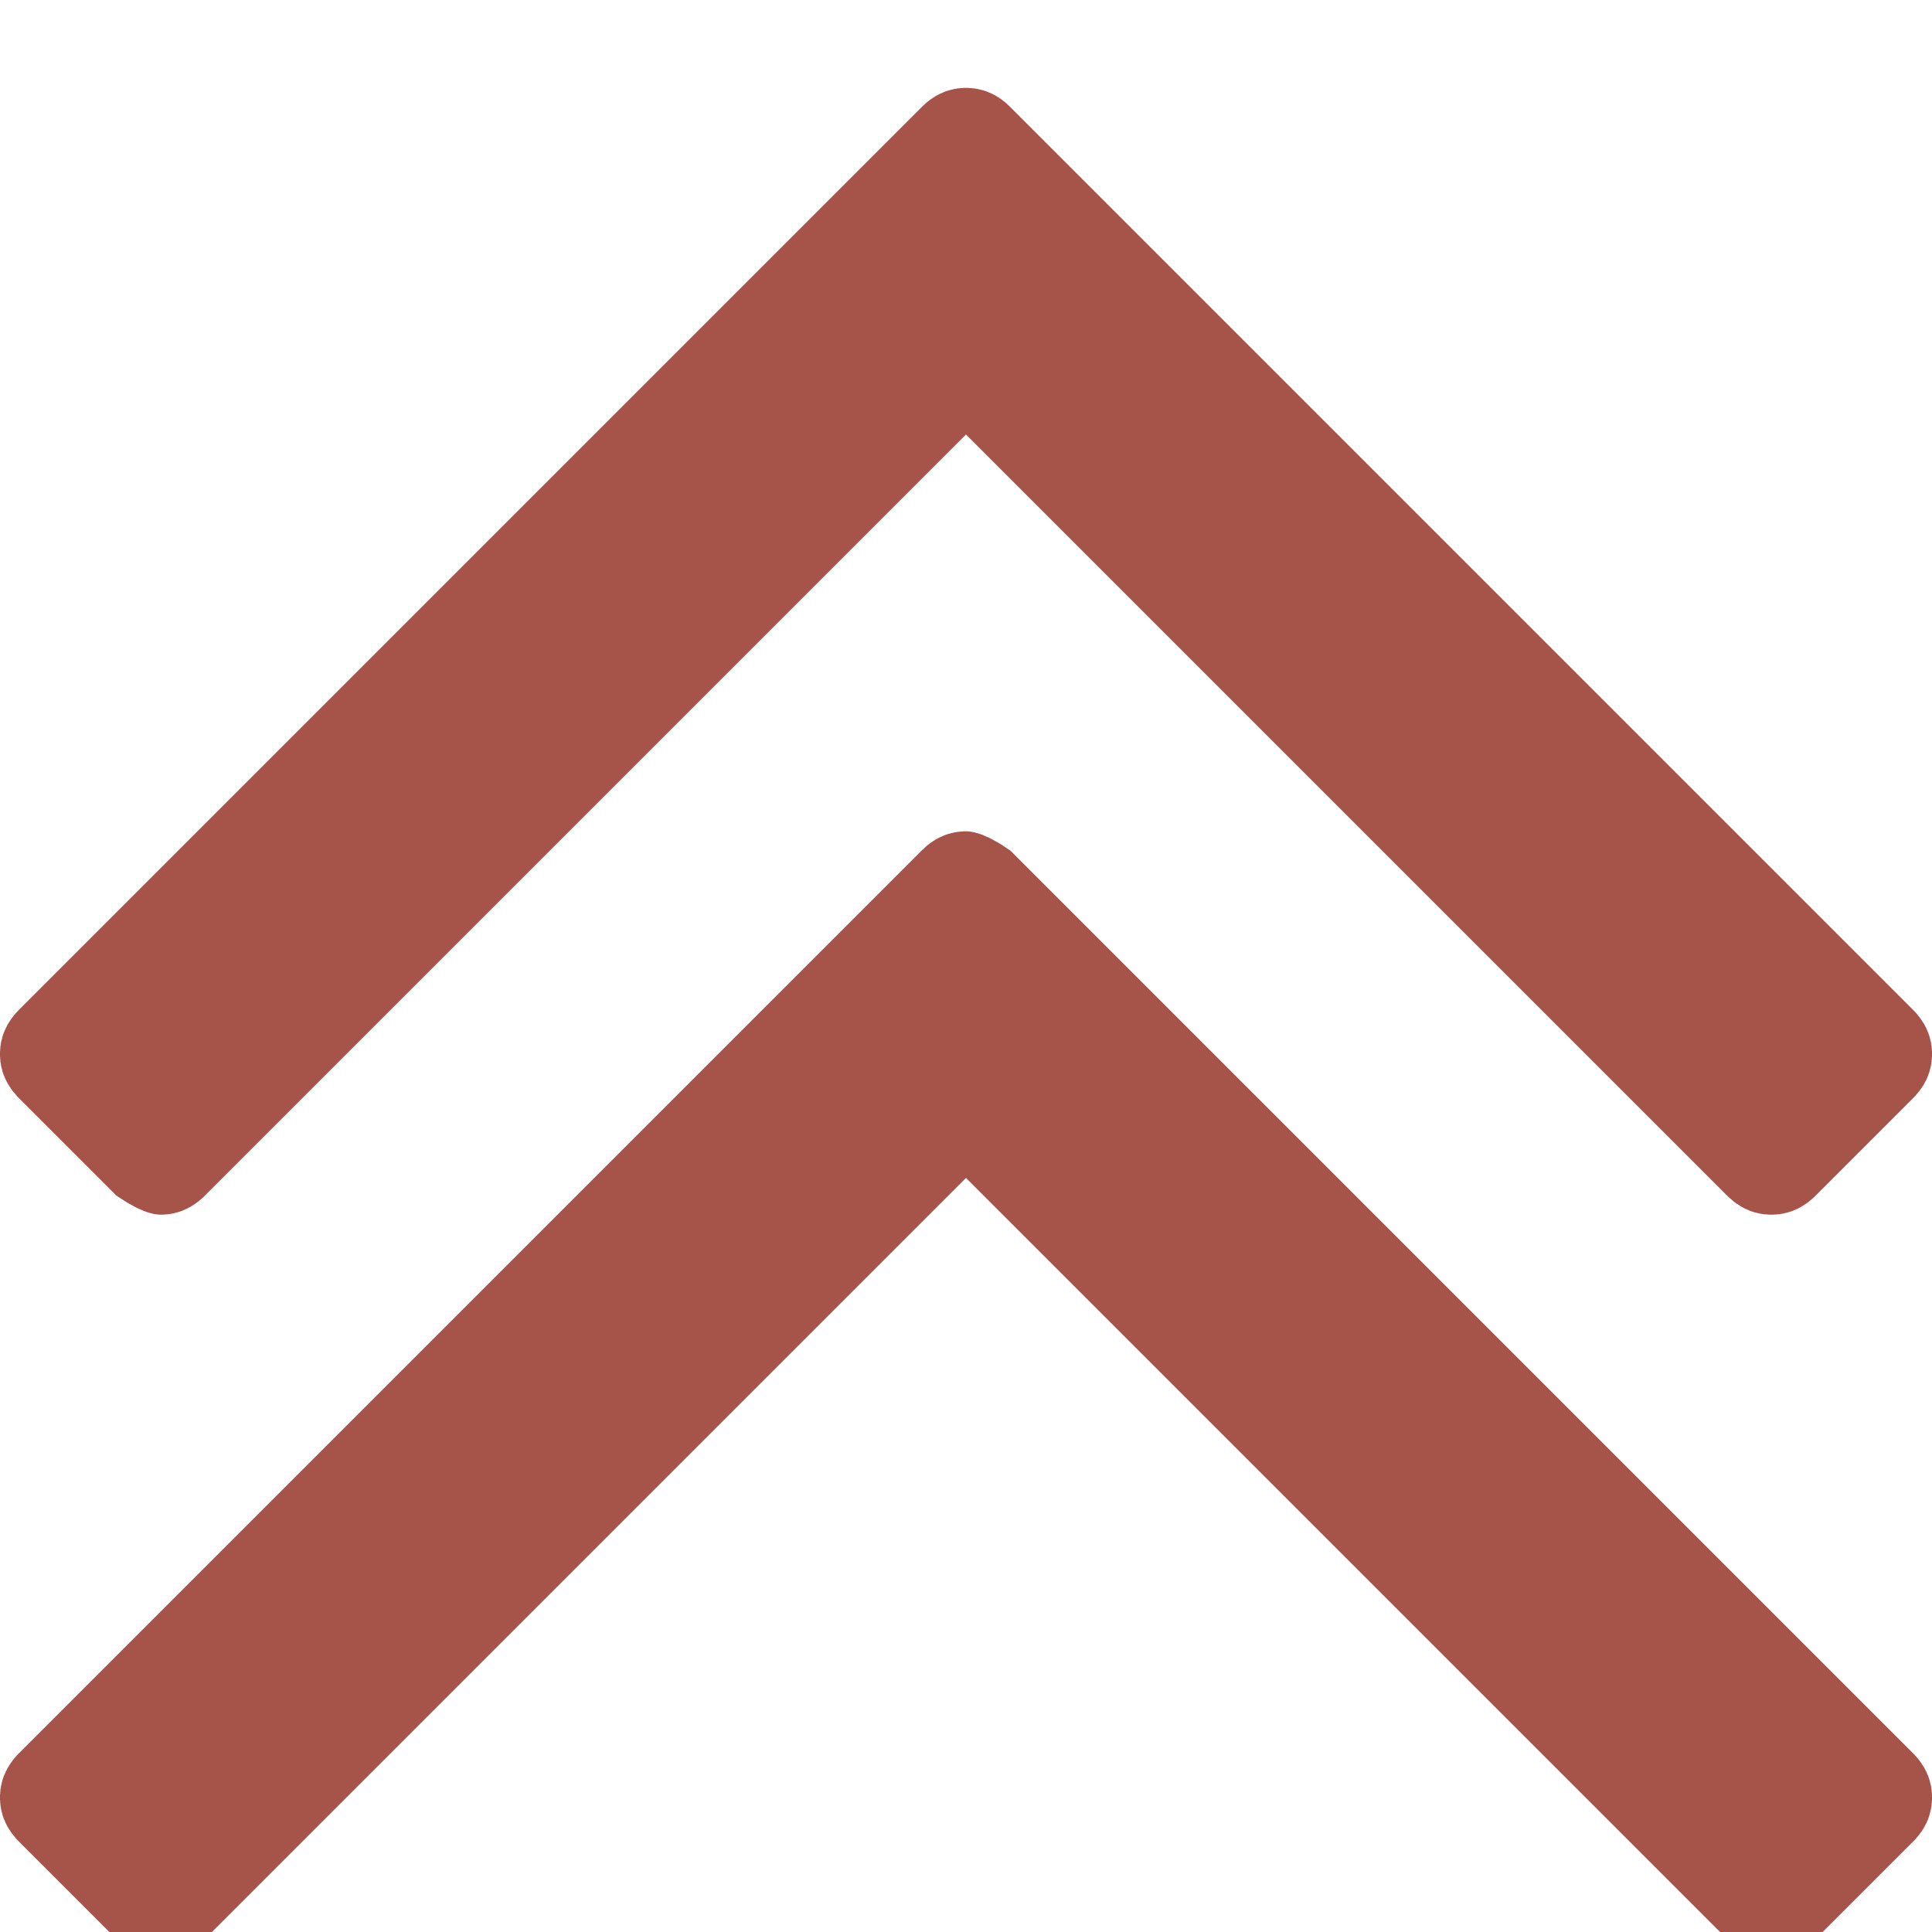 <?xml version="1.0" encoding="UTF-8" standalone="no"?>
<!DOCTYPE svg PUBLIC "-//W3C//DTD SVG 1.1//EN" "http://www.w3.org/Graphics/SVG/1.1/DTD/svg11.dtd">
<svg version="1.1" xmlns="http://www.w3.org/2000/svg" xmlns:xlink="http://www.w3.org/1999/xlink" preserveAspectRatio="xMidYMid meet" viewBox="0 0 100 100" width="100" height="100"><defs><path d="M50.09 43.03L50.13 43.04L50.18 43.04L50.23 43.05L50.27 43.05L50.32 43.06L50.37 43.07L50.42 43.08L50.47 43.09L50.52 43.11L50.57 43.12L50.62 43.14L50.68 43.15L50.73 43.17L50.79 43.19L50.84 43.21L50.9 43.23L50.95 43.26L51.01 43.28L51.07 43.31L51.13 43.33L51.19 43.36L51.25 43.39L51.31 43.42L51.37 43.45L51.43 43.49L51.49 43.52L51.56 43.56L51.62 43.59L51.69 43.63L51.75 43.67L51.82 43.71L51.89 43.75L51.95 43.8L52.02 43.84L52.09 43.89L52.16 43.94L52.23 43.98L52.3 44.03L99 90.73L99.05 90.78L99.1 90.83L99.14 90.88L99.19 90.93L99.23 90.98L99.28 91.04L99.32 91.09L99.36 91.14L99.4 91.2L99.44 91.25L99.47 91.3L99.51 91.36L99.54 91.41L99.58 91.47L99.61 91.52L99.64 91.58L99.67 91.64L99.7 91.69L99.72 91.75L99.75 91.81L99.77 91.86L99.8 91.92L99.82 91.98L99.84 92.04L99.86 92.1L99.88 92.16L99.89 92.22L99.91 92.28L99.92 92.34L99.94 92.4L99.95 92.46L99.96 92.53L99.97 92.59L99.98 92.65L99.98 92.71L99.99 92.78L99.99 92.84L100 92.91L100 92.97L100 93.04L100 93.1L100 93.16L99.99 93.23L99.99 93.29L99.98 93.36L99.98 93.42L99.97 93.48L99.96 93.54L99.95 93.61L99.94 93.67L99.92 93.73L99.91 93.79L99.89 93.85L99.88 93.91L99.86 93.97L99.84 94.03L99.82 94.09L99.8 94.15L99.78 94.2L99.75 94.26L99.73 94.32L99.7 94.38L99.67 94.43L99.64 94.49L99.61 94.55L99.58 94.6L99.55 94.66L99.51 94.71L99.48 94.77L99.44 94.82L99.4 94.87L99.36 94.93L99.32 94.98L99.28 95.03L99.24 95.08L99.19 95.14L99.15 95.19L99.1 95.24L99.05 95.29L99 95.34L93.99 100.35L93.94 100.4L93.89 100.45L93.84 100.49L93.79 100.54L93.74 100.58L93.68 100.63L93.63 100.67L93.58 100.71L93.53 100.75L93.47 100.79L93.42 100.83L93.36 100.86L93.31 100.9L93.25 100.93L93.2 100.96L93.14 100.99L93.09 101.02L93.03 101.05L92.97 101.08L92.91 101.1L92.86 101.13L92.8 101.15L92.74 101.17L92.68 101.19L92.62 101.21L92.56 101.23L92.5 101.25L92.44 101.26L92.38 101.28L92.32 101.29L92.26 101.3L92.19 101.31L92.13 101.32L92.07 101.33L92.01 101.34L91.94 101.34L91.88 101.35L91.81 101.35L91.75 101.35L91.69 101.35L91.62 101.35L91.56 101.35L91.49 101.35L91.43 101.34L91.36 101.34L91.3 101.33L91.24 101.32L91.18 101.31L91.12 101.3L91.05 101.29L90.99 101.28L90.93 101.26L90.87 101.25L90.81 101.23L90.75 101.21L90.69 101.19L90.63 101.17L90.57 101.15L90.52 101.13L90.46 101.1L90.4 101.08L90.34 101.05L90.29 101.02L90.23 100.99L90.18 100.96L90.12 100.93L90.06 100.9L90.01 100.86L89.96 100.83L89.9 100.79L89.85 100.75L89.79 100.71L89.74 100.67L89.69 100.63L89.64 100.58L89.59 100.54L89.53 100.49L89.48 100.45L89.43 100.4L89.38 100.35L50 60.97L10.62 100.35L10.57 100.4L10.52 100.45L10.47 100.49L10.42 100.54L10.37 100.58L10.31 100.63L10.26 100.67L10.21 100.71L10.15 100.75L10.1 100.79L10.05 100.82L9.99 100.86L9.94 100.89L9.88 100.93L9.83 100.96L9.77 100.99L9.71 101.02L9.66 101.05L9.6 101.07L9.54 101.1L9.49 101.12L9.43 101.15L9.37 101.17L9.31 101.19L9.25 101.21L9.19 101.23L9.13 101.24L9.07 101.26L9.01 101.27L8.95 101.29L8.89 101.3L8.83 101.31L8.76 101.32L8.7 101.33L8.64 101.33L8.57 101.34L8.51 101.34L8.45 101.35L8.38 101.35L8.32 101.35L8.25 101.35L8.19 101.35L8.12 101.34L8.06 101.34L8 101.33L7.93 101.33L7.87 101.32L7.81 101.31L7.75 101.3L7.68 101.29L7.62 101.27L7.56 101.26L7.5 101.24L7.44 101.23L7.38 101.21L7.32 101.19L7.26 101.17L7.2 101.15L7.15 101.12L7.09 101.1L7.03 101.07L6.97 101.05L6.92 101.02L6.86 100.99L6.81 100.96L6.75 100.93L6.69 100.89L6.64 100.86L6.59 100.82L6.53 100.79L6.48 100.75L6.42 100.71L6.37 100.67L6.32 100.63L6.27 100.58L6.21 100.54L6.16 100.49L6.11 100.45L6.06 100.4L6.01 100.35L1 95.34L0.95 95.29L0.9 95.24L0.86 95.19L0.81 95.14L0.77 95.08L0.72 95.03L0.68 94.98L0.64 94.93L0.6 94.87L0.56 94.82L0.53 94.77L0.49 94.71L0.46 94.66L0.42 94.6L0.39 94.55L0.36 94.49L0.33 94.43L0.3 94.38L0.28 94.32L0.25 94.26L0.23 94.2L0.2 94.15L0.18 94.09L0.16 94.03L0.14 93.97L0.12 93.91L0.11 93.85L0.09 93.79L0.08 93.73L0.06 93.67L0.05 93.61L0.04 93.54L0.03 93.48L0.02 93.42L0.02 93.36L0.01 93.29L0.01 93.23L0 93.16L0 93.1L0 93.04L0 92.97L0 92.91L0.01 92.84L0.01 92.78L0.02 92.71L0.02 92.65L0.03 92.59L0.04 92.53L0.05 92.46L0.06 92.4L0.08 92.34L0.09 92.28L0.11 92.22L0.12 92.16L0.14 92.1L0.16 92.04L0.18 91.98L0.2 91.92L0.23 91.86L0.25 91.81L0.28 91.75L0.3 91.69L0.33 91.64L0.36 91.58L0.39 91.52L0.42 91.47L0.46 91.41L0.49 91.36L0.53 91.3L0.56 91.25L0.6 91.2L0.64 91.14L0.68 91.09L0.72 91.04L0.77 90.98L0.81 90.93L0.86 90.88L0.9 90.83L0.95 90.78L1 90.73L47.7 44.03L47.75 43.98L47.8 43.94L47.85 43.89L47.9 43.84L47.95 43.8L48 43.75L48.06 43.71L48.11 43.67L48.16 43.63L48.22 43.59L48.27 43.56L48.32 43.52L48.38 43.49L48.43 43.45L48.49 43.42L48.55 43.39L48.6 43.36L48.66 43.33L48.72 43.31L48.77 43.28L48.83 43.26L48.89 43.23L48.95 43.21L49.01 43.19L49.07 43.17L49.13 43.15L49.19 43.14L49.25 43.12L49.31 43.11L49.37 43.09L49.43 43.08L49.49 43.07L49.55 43.06L49.62 43.05L49.68 43.05L49.74 43.04L49.81 43.04L49.87 43.03L49.94 43.03L50 43.03L50.04 43.03L50.09 43.03ZM50.13 4.55L50.19 4.56L50.26 4.56L50.32 4.57L50.38 4.57L50.45 4.58L50.51 4.59L50.57 4.6L50.63 4.61L50.69 4.63L50.75 4.64L50.82 4.66L50.88 4.67L50.94 4.69L50.99 4.71L51.05 4.73L51.11 4.75L51.17 4.78L51.23 4.8L51.29 4.83L51.34 4.85L51.4 4.88L51.45 4.91L51.51 4.94L51.57 4.97L51.62 5.01L51.68 5.04L51.73 5.08L51.78 5.11L51.84 5.15L51.89 5.19L51.94 5.23L52 5.27L52.05 5.32L52.1 5.36L52.15 5.41L52.2 5.45L52.25 5.5L52.3 5.55L99 52.25L99.05 52.3L99.1 52.35L99.14 52.4L99.19 52.45L99.23 52.5L99.28 52.56L99.32 52.61L99.36 52.66L99.4 52.72L99.44 52.77L99.47 52.82L99.51 52.88L99.54 52.93L99.58 52.99L99.61 53.04L99.64 53.1L99.67 53.16L99.7 53.21L99.72 53.27L99.75 53.33L99.77 53.38L99.8 53.44L99.82 53.5L99.84 53.56L99.86 53.62L99.88 53.68L99.89 53.74L99.91 53.8L99.92 53.86L99.94 53.92L99.95 53.98L99.96 54.05L99.97 54.11L99.98 54.17L99.98 54.23L99.99 54.3L99.99 54.36L100 54.42L100 54.49L100 54.55L100 54.62L100 54.68L99.99 54.75L99.99 54.81L99.98 54.87L99.98 54.94L99.97 55L99.96 55.06L99.95 55.12L99.94 55.19L99.92 55.25L99.91 55.31L99.89 55.37L99.88 55.43L99.86 55.49L99.84 55.55L99.82 55.61L99.8 55.66L99.78 55.72L99.75 55.78L99.73 55.84L99.7 55.9L99.67 55.95L99.64 56.01L99.61 56.06L99.58 56.12L99.55 56.18L99.51 56.23L99.48 56.28L99.44 56.34L99.4 56.39L99.36 56.45L99.32 56.5L99.28 56.55L99.24 56.6L99.19 56.65L99.15 56.71L99.1 56.76L99.05 56.81L99 56.86L93.99 61.87L93.94 61.92L93.89 61.97L93.84 62.01L93.79 62.06L93.74 62.1L93.68 62.15L93.63 62.19L93.58 62.23L93.53 62.27L93.47 62.31L93.42 62.34L93.36 62.38L93.31 62.41L93.25 62.45L93.2 62.48L93.14 62.51L93.09 62.54L93.03 62.57L92.97 62.59L92.91 62.62L92.86 62.64L92.8 62.67L92.74 62.69L92.68 62.71L92.62 62.73L92.56 62.75L92.5 62.76L92.44 62.78L92.38 62.79L92.32 62.81L92.26 62.82L92.19 62.83L92.13 62.84L92.07 62.85L92.01 62.85L91.94 62.86L91.88 62.86L91.81 62.87L91.75 62.87L91.69 62.87L91.62 62.87L91.56 62.87L91.49 62.86L91.43 62.86L91.36 62.85L91.3 62.85L91.24 62.84L91.18 62.83L91.12 62.82L91.05 62.81L90.99 62.79L90.93 62.78L90.87 62.76L90.81 62.75L90.75 62.73L90.69 62.71L90.63 62.69L90.57 62.67L90.52 62.64L90.46 62.62L90.4 62.59L90.34 62.57L90.29 62.54L90.23 62.51L90.18 62.48L90.12 62.45L90.06 62.41L90.01 62.38L89.96 62.34L89.9 62.31L89.85 62.27L89.79 62.23L89.74 62.19L89.69 62.15L89.64 62.1L89.59 62.06L89.53 62.01L89.48 61.97L89.43 61.92L89.38 61.87L50 22.49L10.62 61.87L10.57 61.92L10.52 61.97L10.47 62.01L10.42 62.06L10.37 62.1L10.31 62.15L10.26 62.19L10.21 62.23L10.15 62.27L10.1 62.31L10.05 62.34L9.99 62.38L9.94 62.41L9.88 62.45L9.83 62.48L9.77 62.51L9.71 62.54L9.66 62.57L9.6 62.59L9.54 62.62L9.49 62.64L9.43 62.67L9.37 62.69L9.31 62.71L9.25 62.73L9.19 62.75L9.13 62.76L9.07 62.78L9.01 62.79L8.95 62.81L8.89 62.82L8.83 62.83L8.76 62.84L8.7 62.85L8.64 62.85L8.57 62.86L8.51 62.86L8.45 62.87L8.38 62.87L8.32 62.87L8.27 62.87L8.23 62.87L8.18 62.86L8.14 62.86L8.09 62.85L8.04 62.85L7.99 62.84L7.95 62.83L7.9 62.82L7.85 62.81L7.8 62.79L7.74 62.78L7.69 62.76L7.64 62.75L7.59 62.73L7.53 62.71L7.48 62.69L7.42 62.67L7.36 62.64L7.31 62.62L7.25 62.59L7.19 62.57L7.13 62.54L7.07 62.51L7.01 62.48L6.95 62.45L6.89 62.41L6.82 62.38L6.76 62.34L6.69 62.31L6.63 62.27L6.56 62.23L6.5 62.19L6.43 62.15L6.36 62.1L6.29 62.06L6.22 62.01L6.15 61.97L6.08 61.92L6.01 61.87L1 56.86L0.95 56.81L0.9 56.76L0.86 56.71L0.81 56.65L0.77 56.6L0.72 56.55L0.68 56.5L0.64 56.45L0.6 56.39L0.56 56.34L0.53 56.28L0.49 56.23L0.46 56.17L0.42 56.12L0.39 56.06L0.36 56.01L0.33 55.95L0.3 55.9L0.28 55.84L0.25 55.78L0.23 55.72L0.2 55.66L0.18 55.61L0.16 55.55L0.14 55.49L0.12 55.43L0.11 55.37L0.09 55.31L0.08 55.25L0.06 55.19L0.05 55.12L0.04 55.06L0.03 55L0.02 54.94L0.02 54.88L0.01 54.81L0.01 54.75L0 54.68L0 54.62L0 54.56L0 54.49L0 54.43L0.01 54.36L0.01 54.3L0.02 54.23L0.02 54.17L0.03 54.11L0.04 54.05L0.05 53.98L0.06 53.92L0.08 53.86L0.09 53.8L0.11 53.74L0.12 53.68L0.14 53.62L0.16 53.56L0.18 53.5L0.2 53.44L0.23 53.38L0.25 53.33L0.28 53.27L0.3 53.21L0.33 53.16L0.36 53.1L0.39 53.04L0.42 52.99L0.46 52.93L0.49 52.88L0.53 52.82L0.56 52.77L0.6 52.72L0.64 52.66L0.68 52.61L0.72 52.56L0.77 52.5L0.81 52.45L0.86 52.4L0.9 52.35L0.95 52.3L1 52.25L47.7 5.55L47.75 5.5L47.8 5.45L47.85 5.41L47.9 5.36L47.95 5.32L48 5.27L48.06 5.23L48.11 5.19L48.16 5.15L48.22 5.11L48.27 5.08L48.32 5.04L48.38 5.01L48.43 4.97L48.49 4.94L48.55 4.91L48.6 4.88L48.66 4.85L48.72 4.83L48.77 4.8L48.83 4.78L48.89 4.75L48.95 4.73L49.01 4.71L49.07 4.69L49.13 4.67L49.19 4.66L49.25 4.64L49.31 4.63L49.37 4.61L49.43 4.6L49.49 4.59L49.55 4.58L49.62 4.57L49.68 4.57L49.74 4.56L49.81 4.56L49.87 4.55L49.94 4.55L50 4.55L50.07 4.55L50.13 4.55Z" id="a2YOQnK7G"></path></defs><g><g><g><use xlink:href="#a2YOQnK7G" opacity="1" fill="#a6534a" fill-opacity="1"></use><g><use xlink:href="#a2YOQnK7G" opacity="1" fill-opacity="0" stroke="#000000" stroke-width="1" stroke-opacity="0"></use></g></g></g></g></svg>